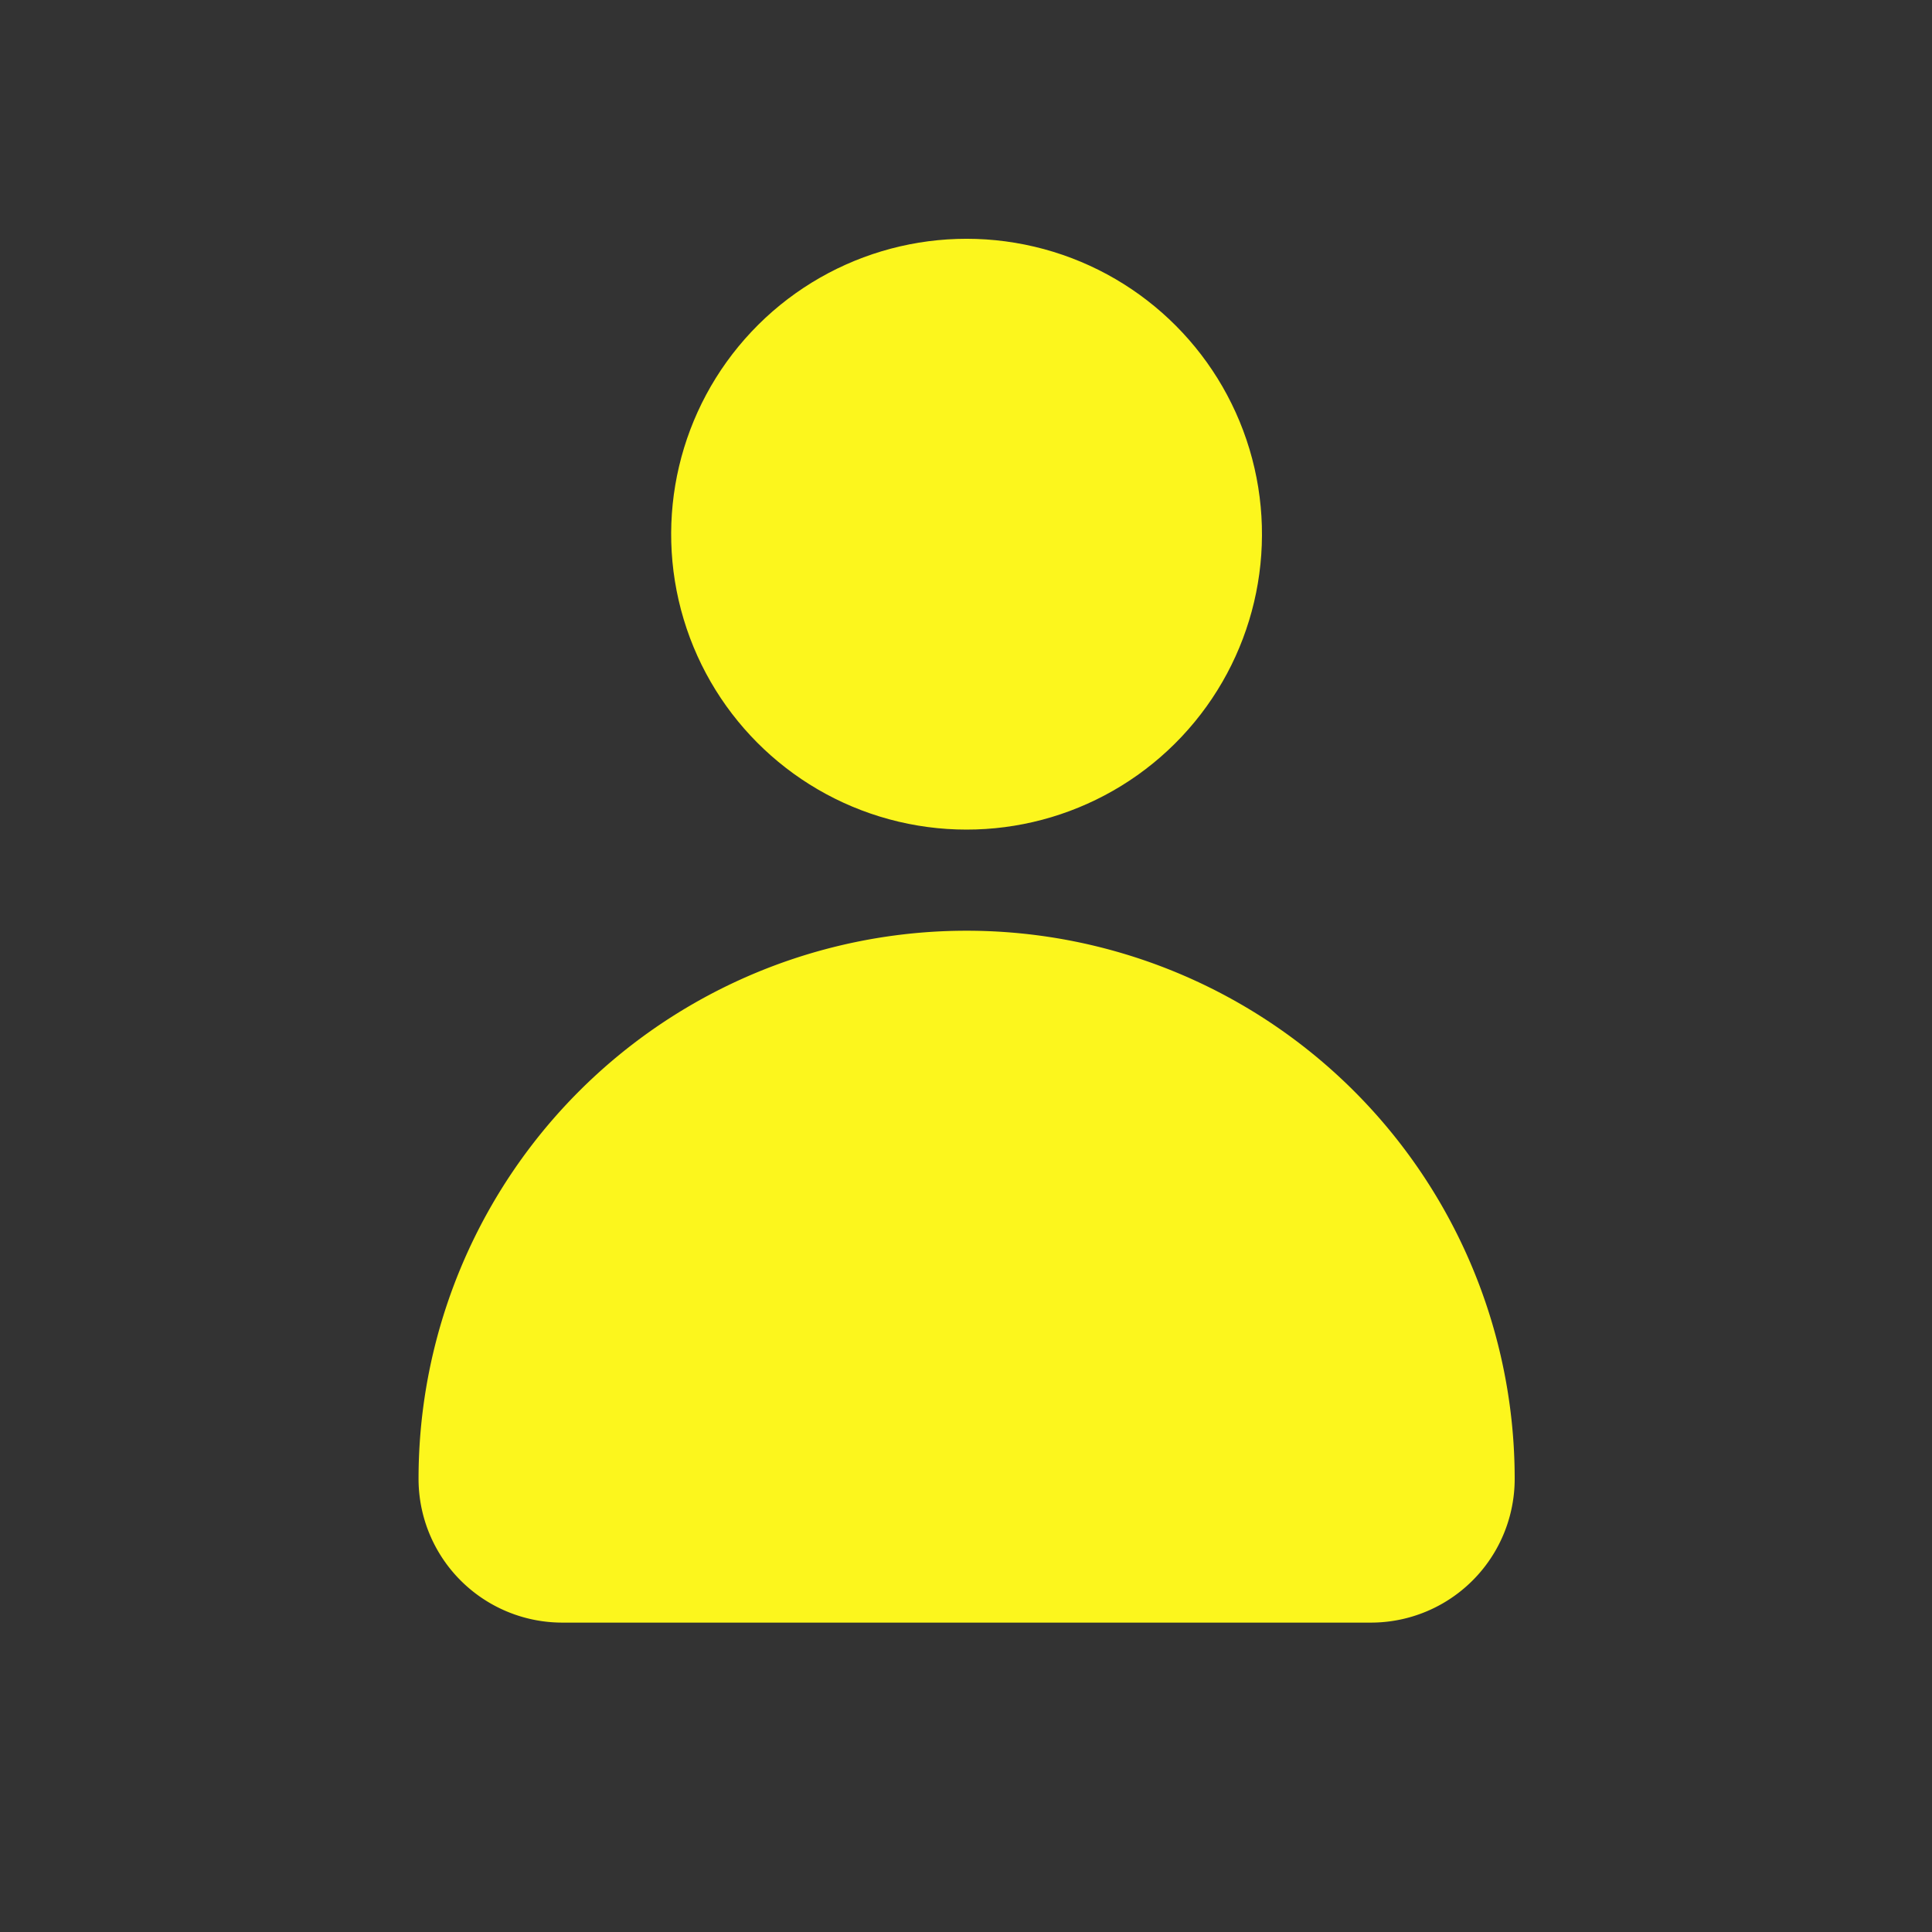 <svg id="Capa_1" data-name="Capa 1" xmlns="http://www.w3.org/2000/svg" viewBox="0 0 500 500"><rect x="0" y="0" width="500" height="500" fill="#333333" stroke="none"/><defs><style>.cls-1{fill:#fcf61d;}</style></defs><title>iconos de links</title><circle class="cls-1" cx="250.16" cy="138.26" r="76.45" transform="translate(58.12 349.96) rotate(-76.72)"/><path class="cls-1" d="M250.16,240.87h0A141.83,141.83,0,0,0,108.32,382.71h0a37.21,37.21,0,0,0,37.22,37.22H354.78A37.21,37.21,0,0,0,392,382.71h0A141.83,141.83,0,0,0,250.16,240.87Z"/></svg>